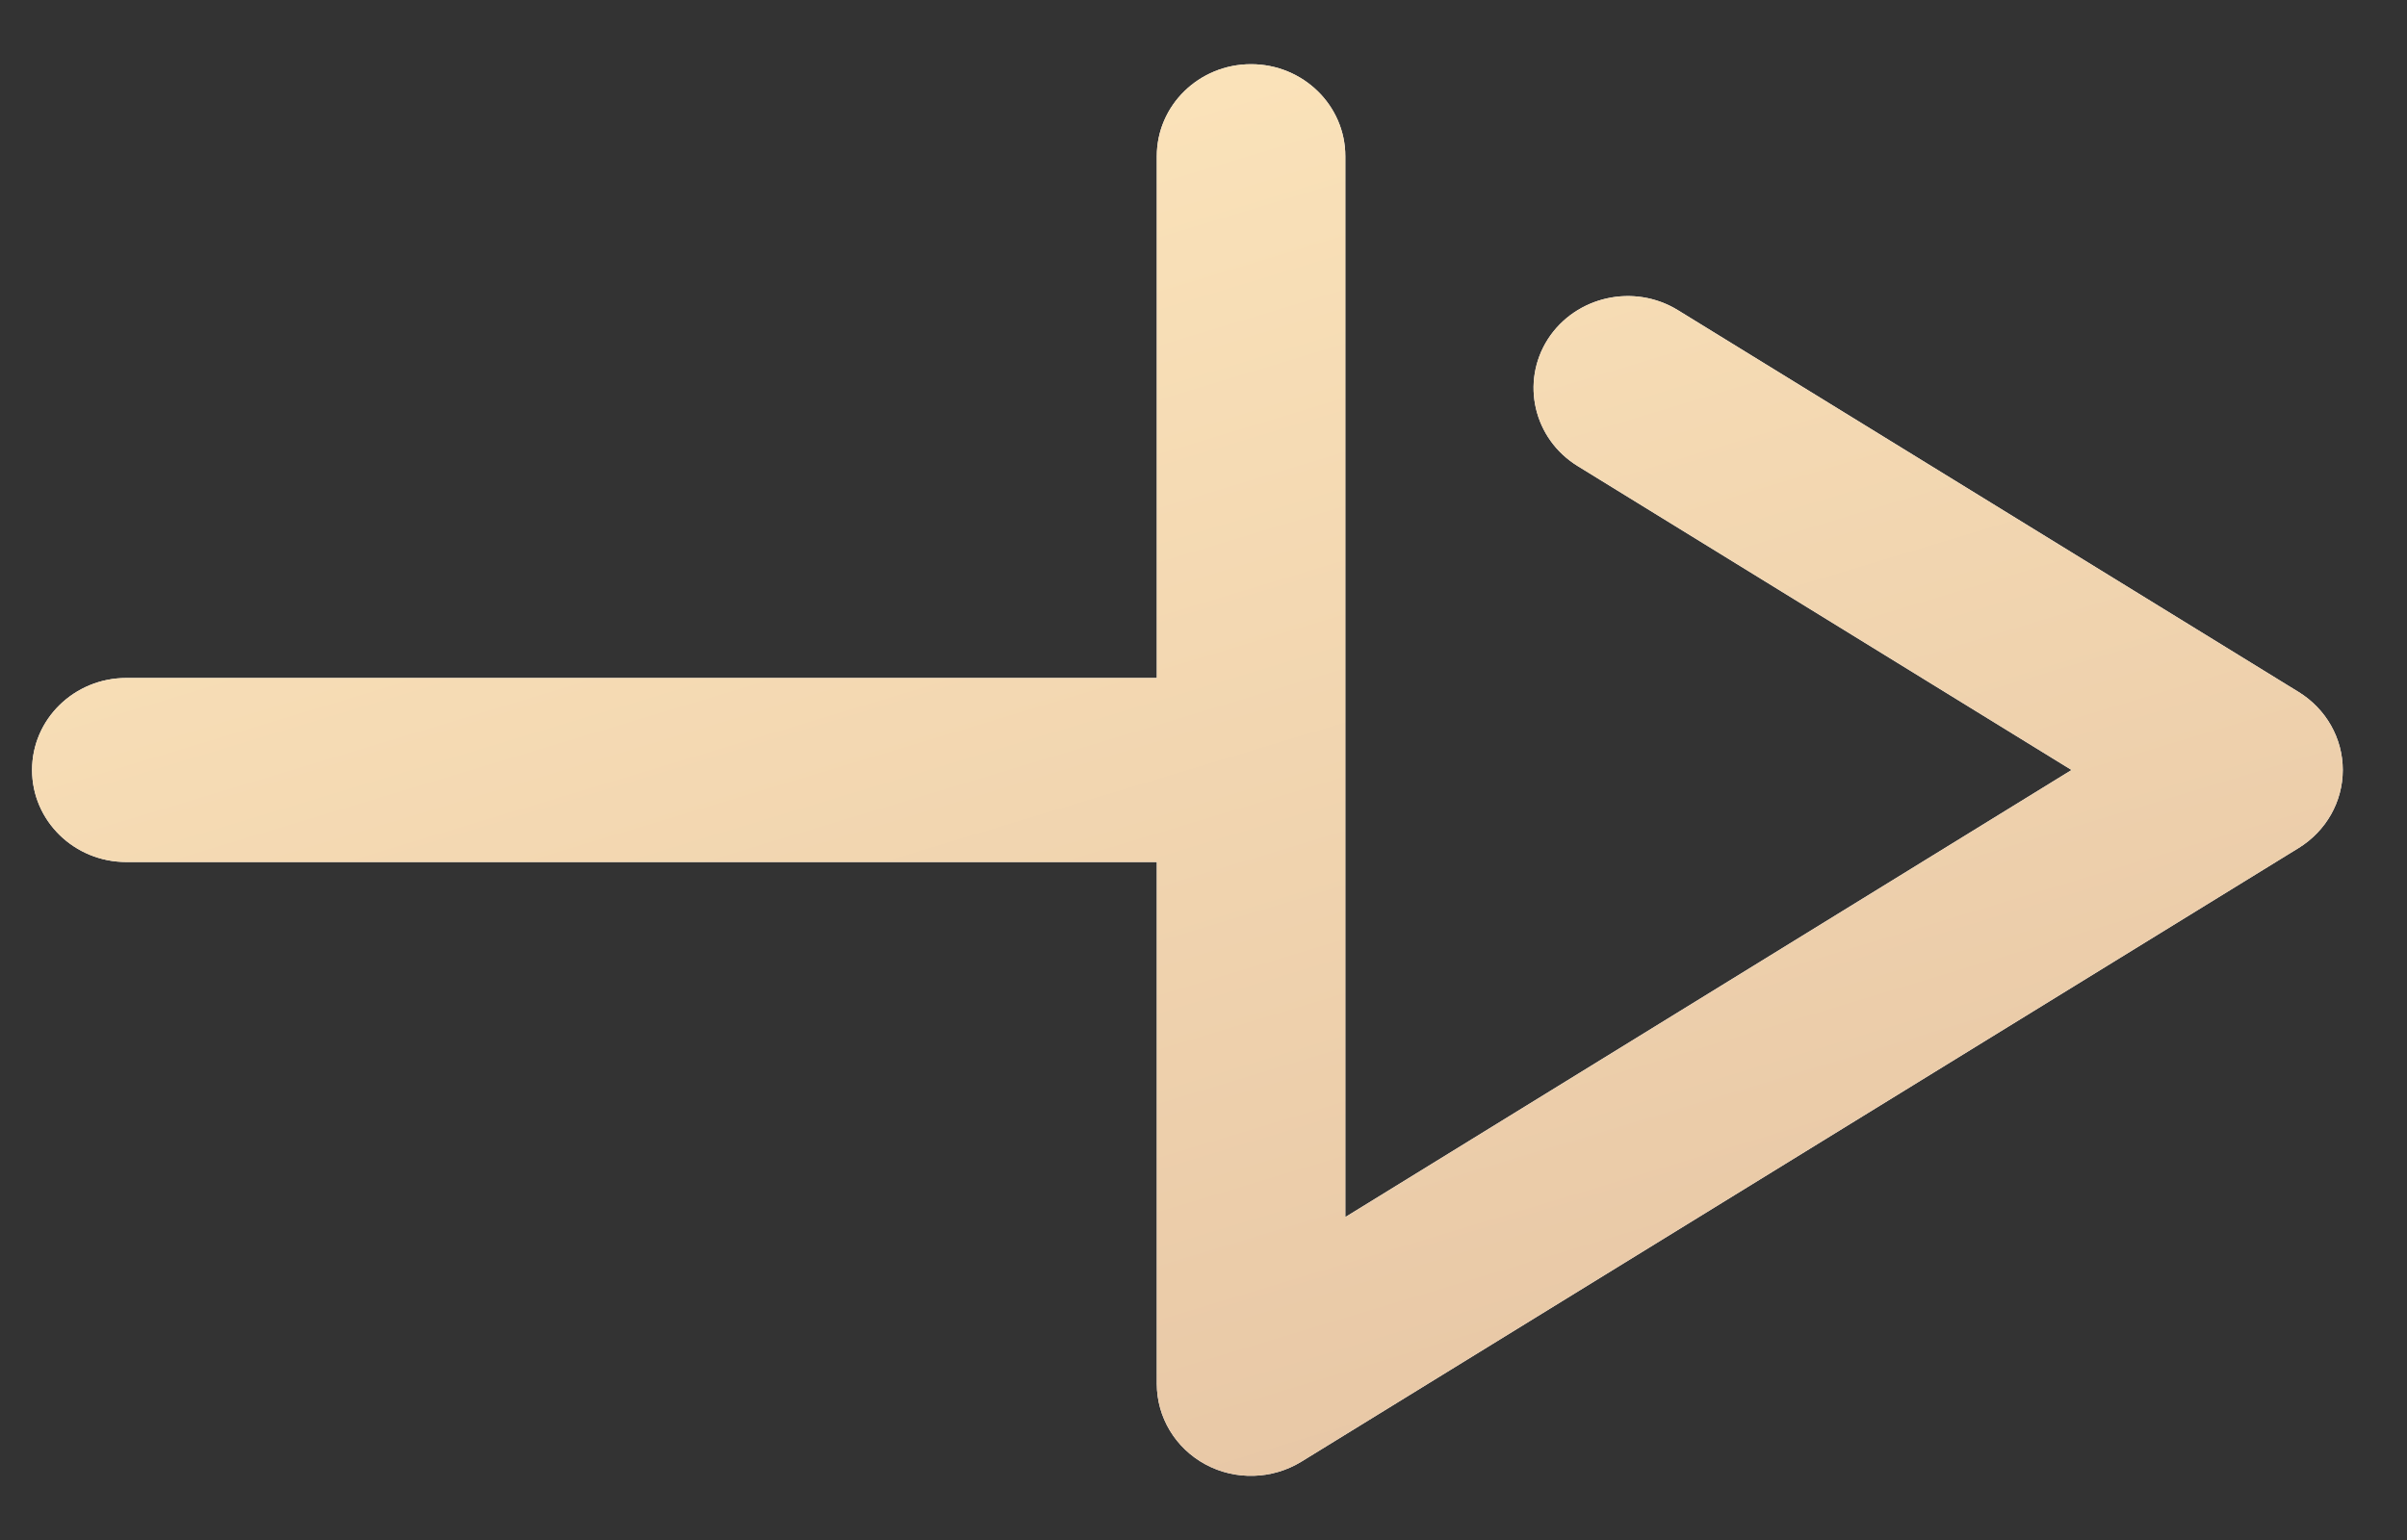 <svg width="25" height="16" viewBox="0 0 25 16" fill="none" xmlns="http://www.w3.org/2000/svg">
<rect x="0" y="0" width="25" height="16" fill="#333333" stroke="none"/>
<path d="M12.015 1.623V7.044H1.312C0.771 7.044 0.333 7.472 0.333 8C0.333 8.528 0.771 8.956 1.312 8.956H12.015V14.377C12.015 14.725 12.208 15.046 12.521 15.215C12.833 15.383 13.214 15.371 13.515 15.187L23.875 8.81C24.16 8.634 24.333 8.329 24.333 8C24.333 7.671 24.16 7.366 23.875 7.19L17.428 3.223C16.972 2.942 16.367 3.076 16.078 3.522C15.791 3.969 15.928 4.56 16.386 4.842L21.516 8L13.973 12.645V1.623C13.973 1.095 13.534 0.667 12.994 0.667C12.453 0.667 12.015 1.095 12.015 1.623Z" fill="white"/>
<path d="M12.015 1.623V7.044H1.312C0.771 7.044 0.333 7.472 0.333 8C0.333 8.528 0.771 8.956 1.312 8.956H12.015V14.377C12.015 14.725 12.208 15.046 12.521 15.215C12.833 15.383 13.214 15.371 13.515 15.187L23.875 8.81C24.16 8.634 24.333 8.329 24.333 8C24.333 7.671 24.16 7.366 23.875 7.19L17.428 3.223C16.972 2.942 16.367 3.076 16.078 3.522C15.791 3.969 15.928 4.56 16.386 4.842L21.516 8L13.973 12.645V1.623C13.973 1.095 13.534 0.667 12.994 0.667C12.453 0.667 12.015 1.095 12.015 1.623Z" fill="url(#paint0_linear_1_1628)"/>
<defs>
<linearGradient id="paint0_linear_1_1628" x1="24.333" y1="15.334" x2="18.261" y2="-4.752" gradientUnits="userSpaceOnUse">
<stop stop-color="#E4C2A2"/>
<stop offset="1" stop-color="#FFE9BE"/>
</linearGradient>
</defs>
</svg>
